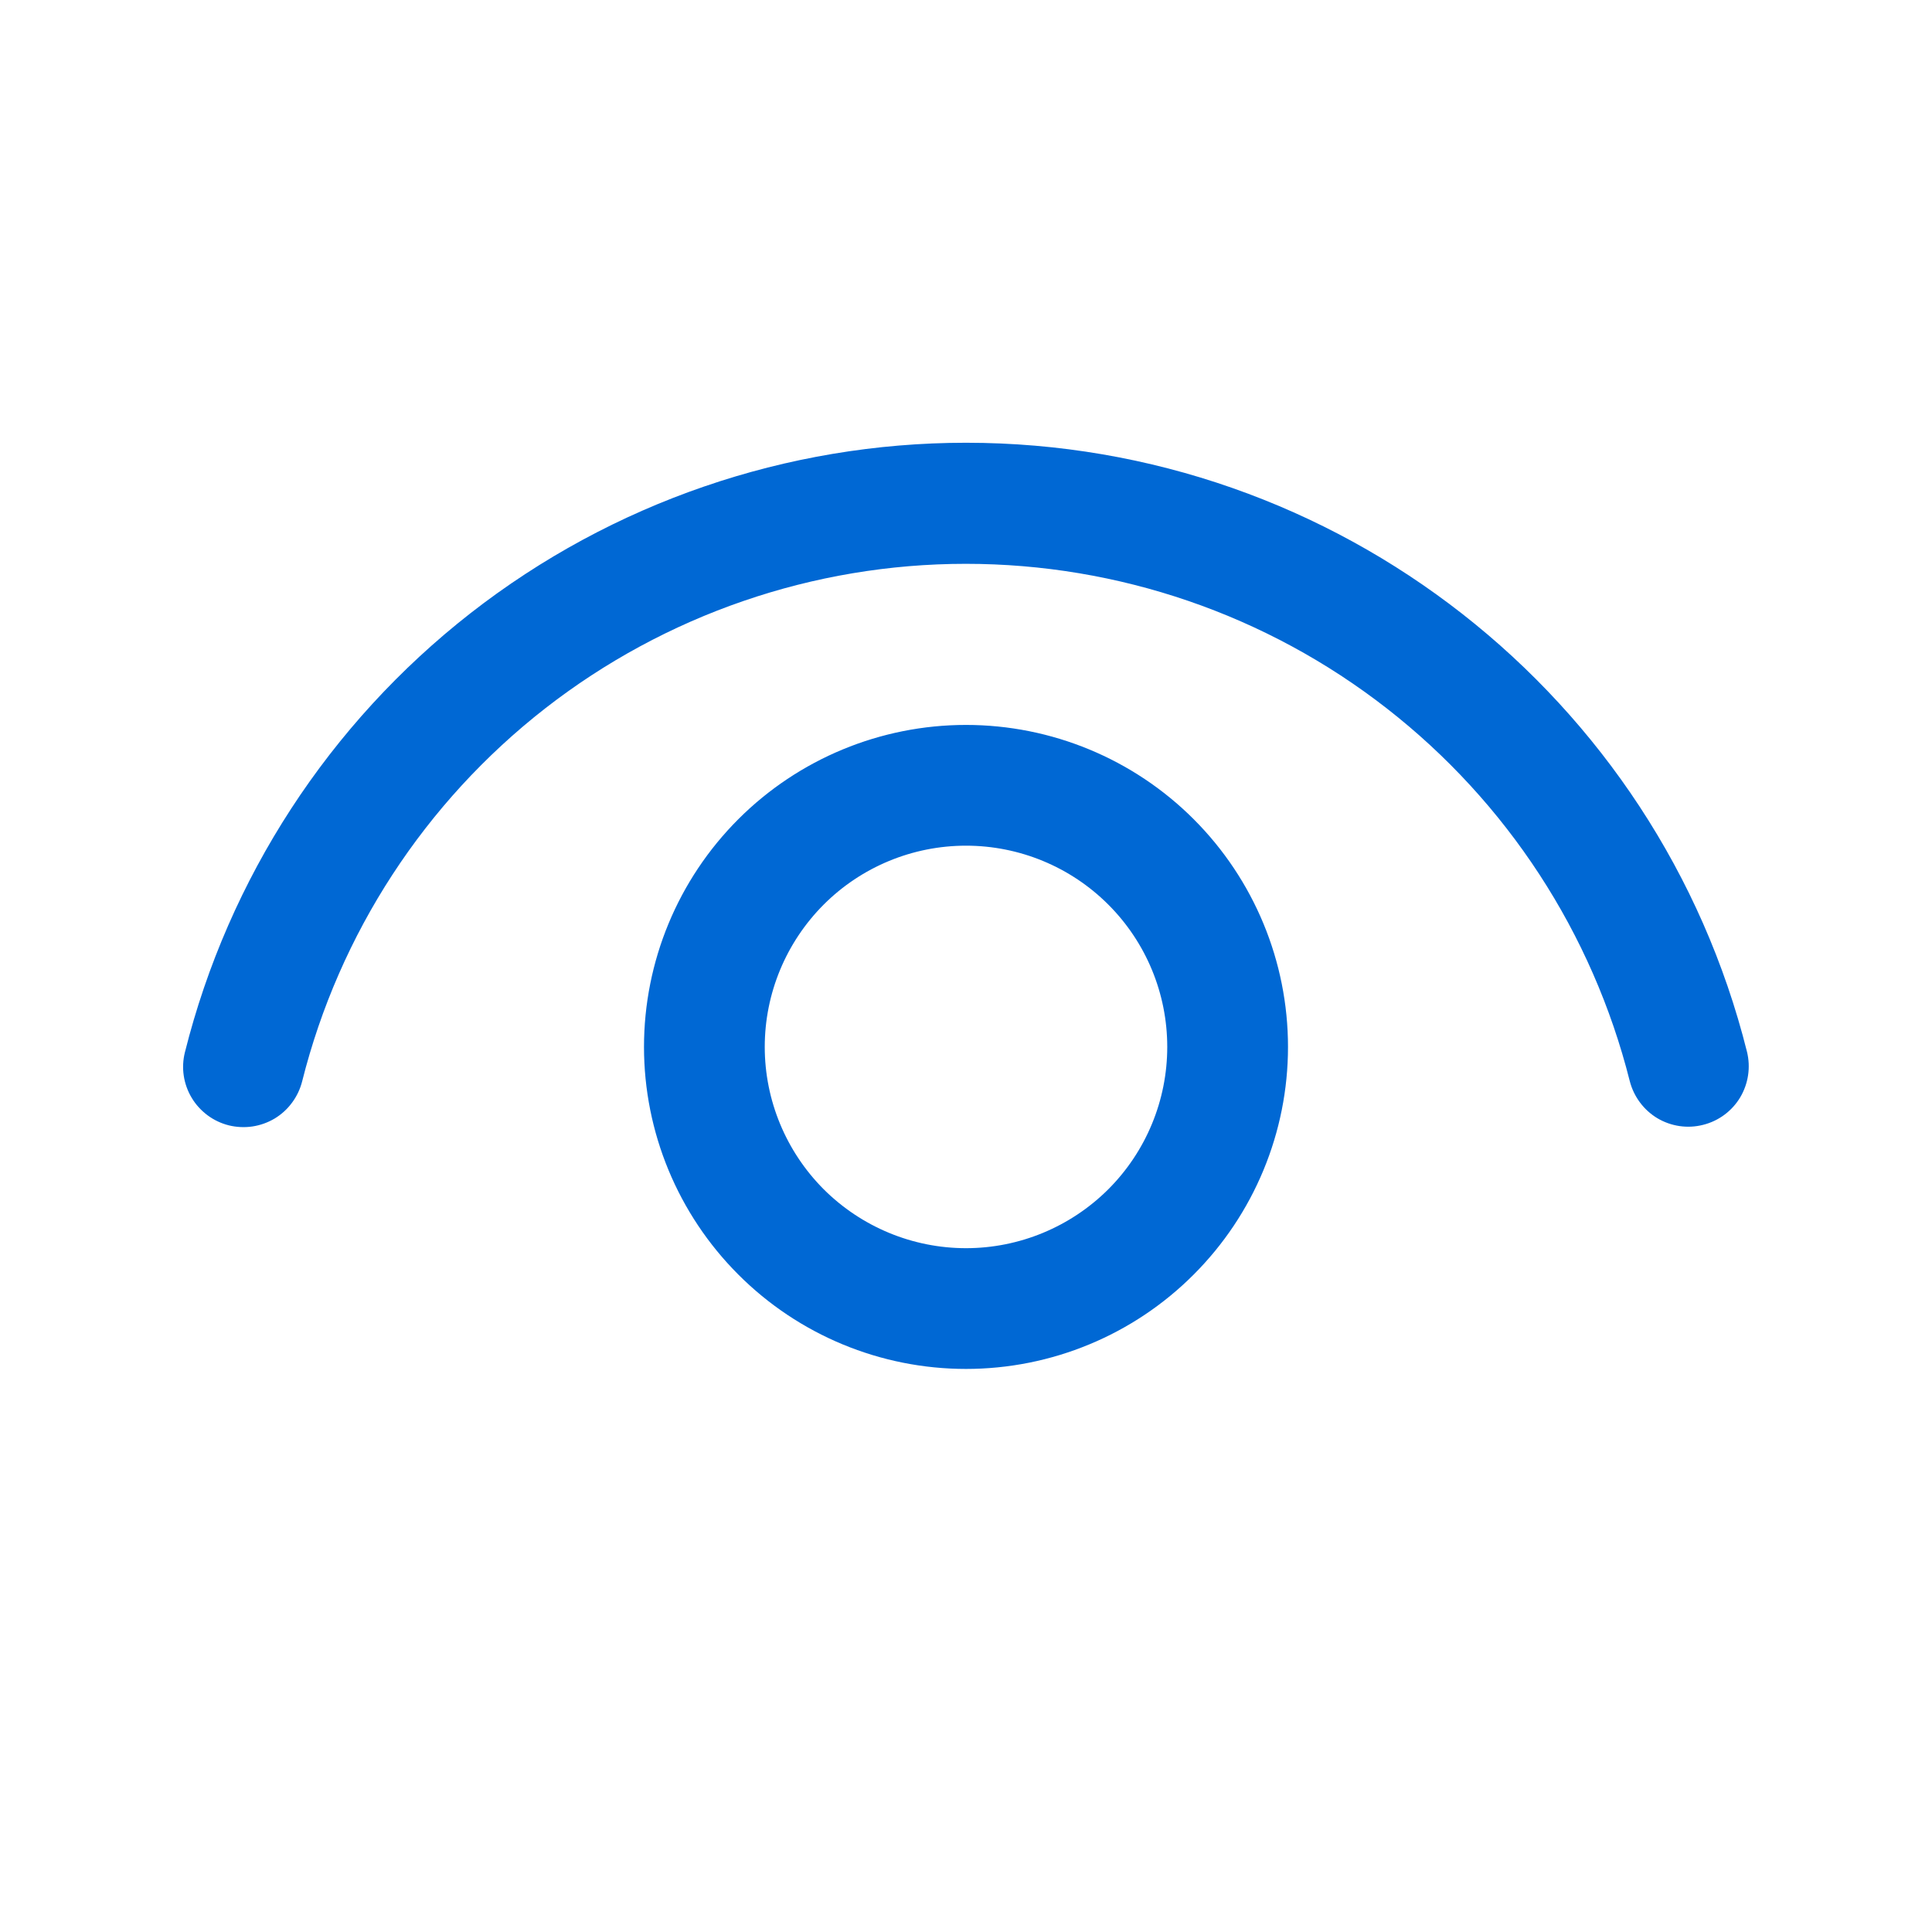 <svg width="18" height="18" viewBox="0 0 18 18" fill="none" xmlns="http://www.w3.org/2000/svg">
<path d="M9 6.754C9.796 6.754 10.559 7.07 11.121 7.632C11.684 8.195 12 8.958 12 9.754C12 10.549 11.684 11.312 11.121 11.875C10.559 12.438 9.796 12.754 9 12.754C8.204 12.754 7.441 12.438 6.879 11.875C6.316 11.312 6 10.549 6 9.754C6 8.958 6.316 8.195 6.879 7.632C7.441 7.07 8.204 6.754 9 6.754ZM9 7.879C8.503 7.879 8.026 8.076 7.674 8.428C7.323 8.78 7.125 9.256 7.125 9.754C7.125 10.251 7.323 10.728 7.674 11.08C8.026 11.431 8.503 11.629 9 11.629C9.497 11.629 9.974 11.431 10.326 11.08C10.678 10.728 10.875 10.251 10.875 9.754C10.875 9.256 10.678 8.78 10.326 8.428C9.974 8.076 9.497 7.879 9 7.879ZM9 4.125C12.46 4.125 15.447 6.487 16.276 9.798C16.312 9.943 16.289 10.096 16.213 10.224C16.136 10.352 16.012 10.444 15.867 10.48C15.722 10.517 15.569 10.494 15.441 10.418C15.313 10.341 15.221 10.216 15.184 10.072C14.837 8.694 14.04 7.472 12.919 6.599C11.799 5.726 10.419 5.253 8.998 5.253C7.578 5.253 6.198 5.728 5.078 6.601C3.958 7.475 3.161 8.697 2.815 10.075C2.797 10.146 2.765 10.214 2.721 10.273C2.677 10.333 2.622 10.383 2.559 10.421C2.495 10.459 2.425 10.484 2.352 10.495C2.279 10.506 2.204 10.502 2.133 10.485C2.061 10.467 1.993 10.435 1.934 10.391C1.875 10.347 1.824 10.292 1.786 10.228C1.748 10.165 1.723 10.095 1.712 10.022C1.701 9.949 1.705 9.874 1.723 9.803C2.13 8.18 3.067 6.741 4.385 5.712C5.703 4.684 7.328 4.125 9 4.125Z" fill="#0068D4"/>
</svg>
